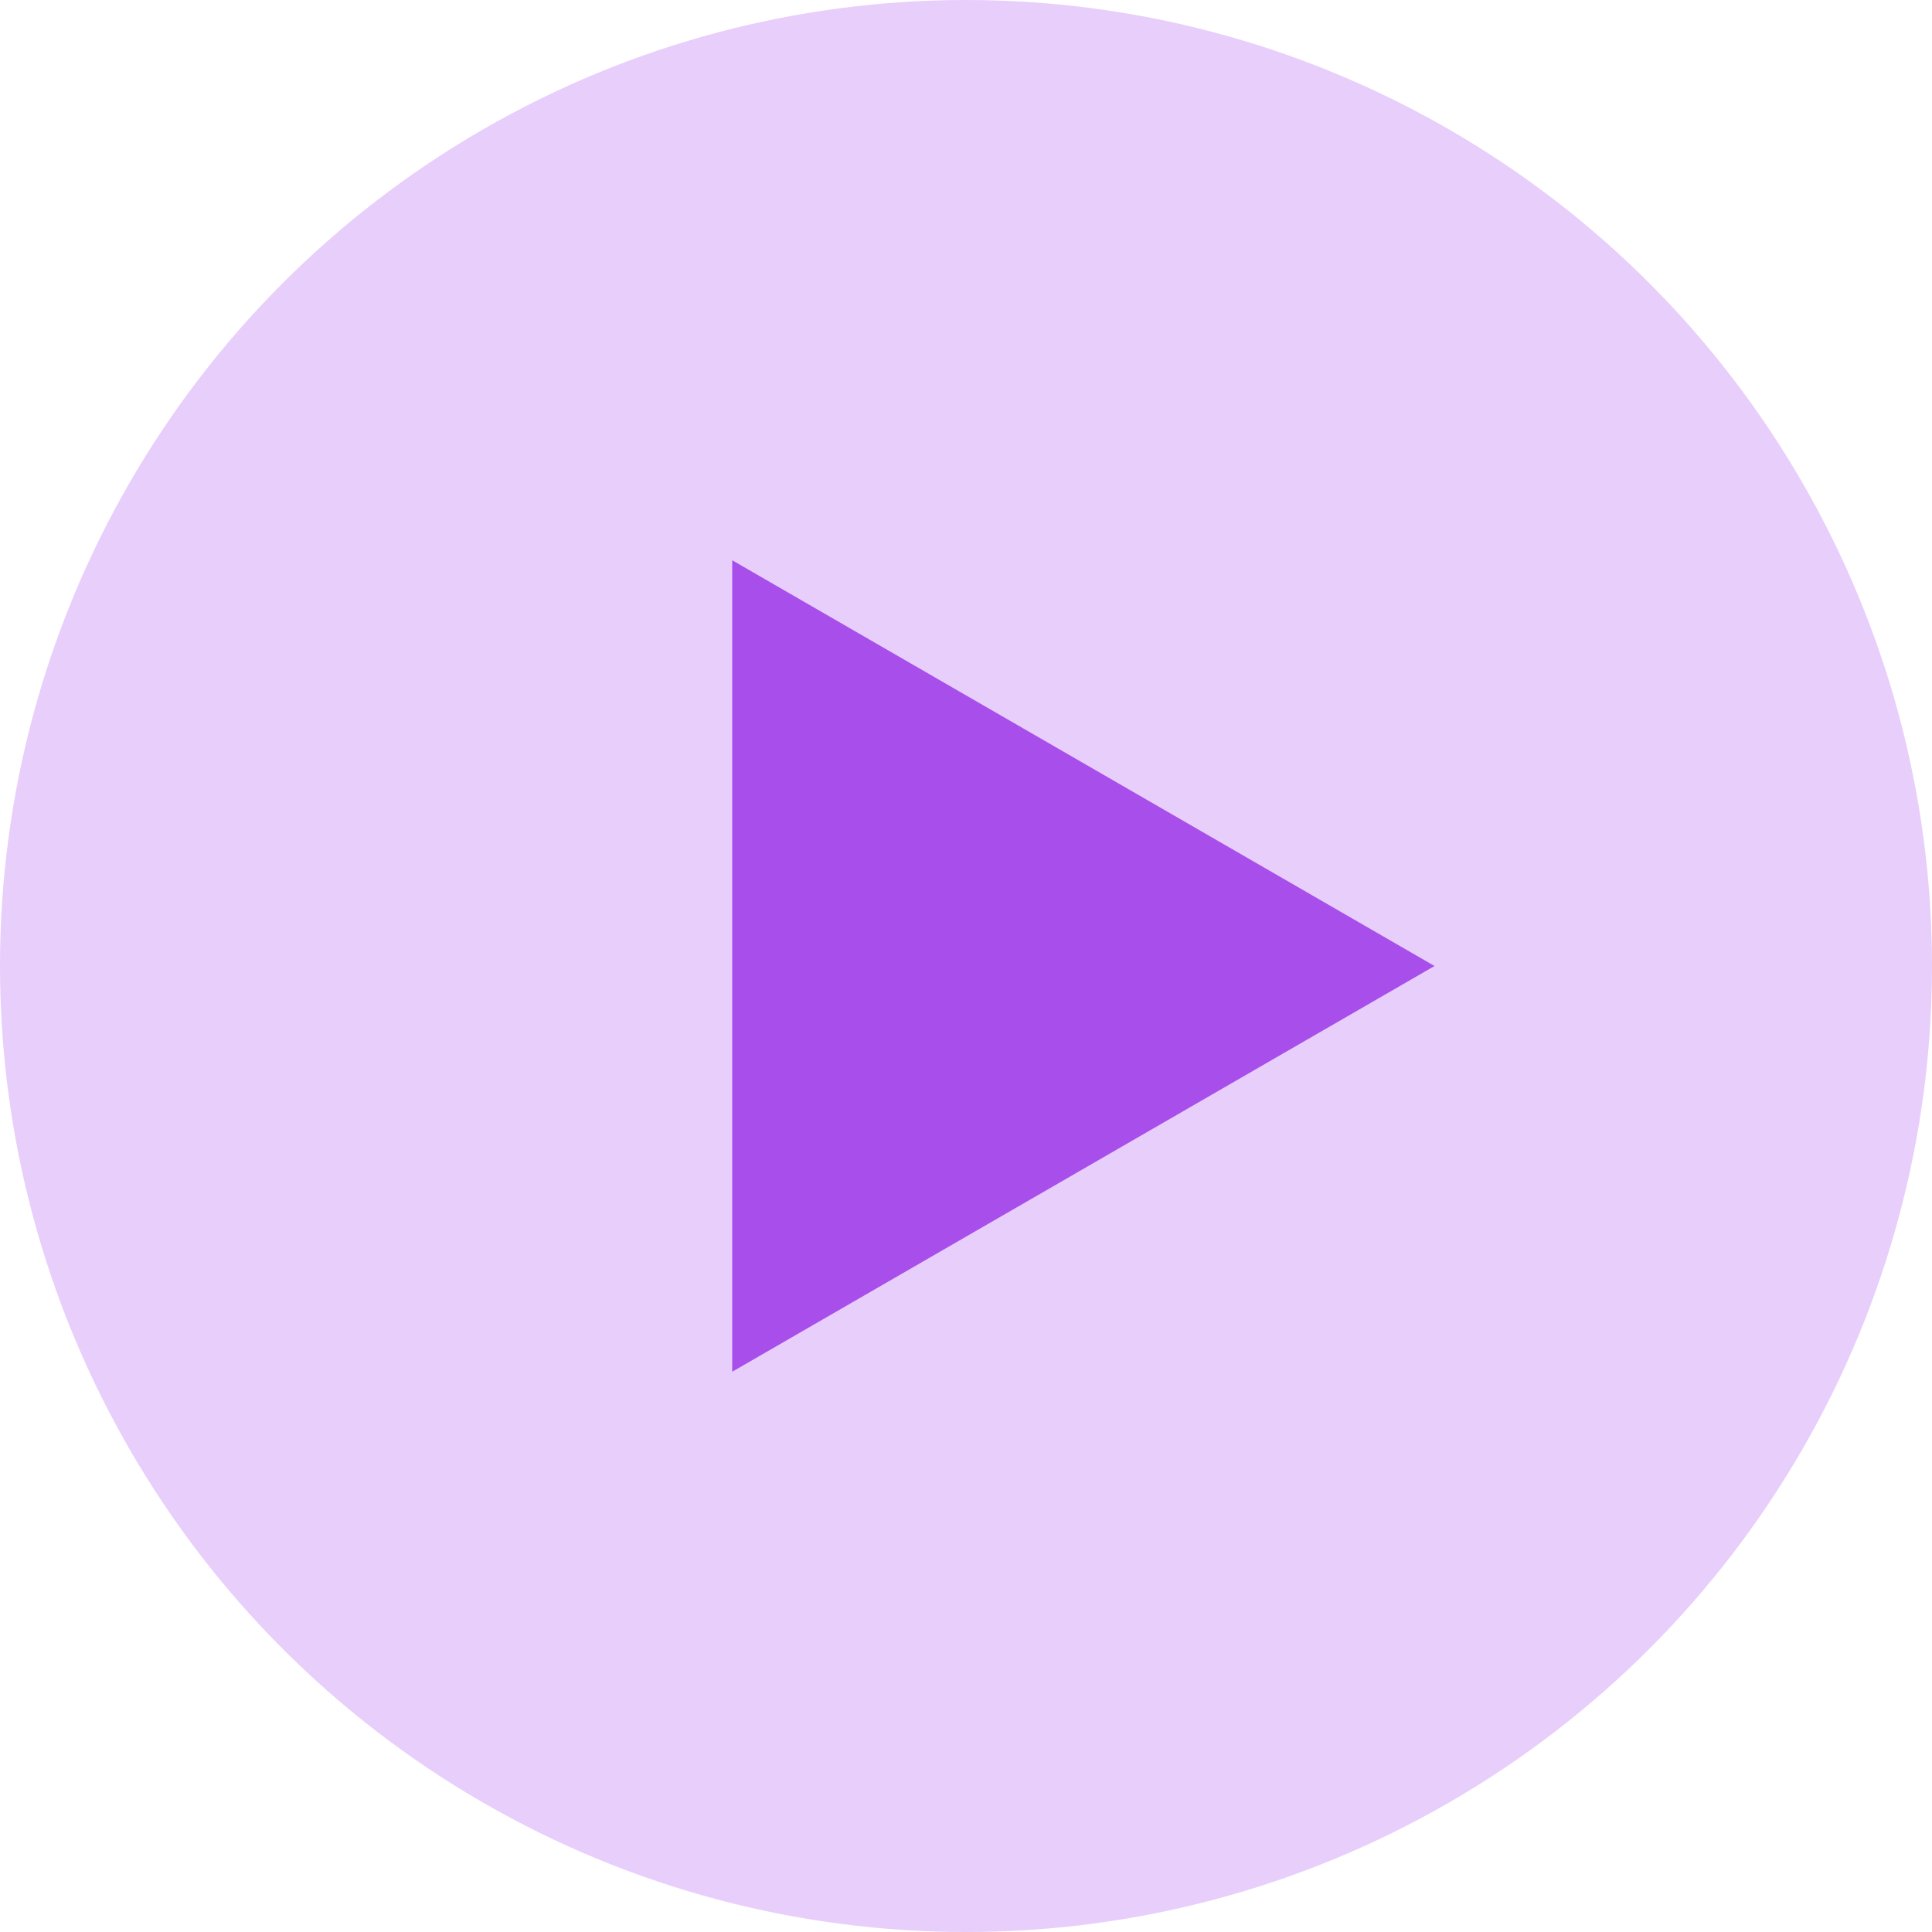<?xml version="1.0" encoding="utf-8"?>
<!-- Generator: Adobe Illustrator 25.4.1, SVG Export Plug-In . SVG Version: 6.00 Build 0)  -->
<svg version="1.1" id="Layer_1" xmlns="http://www.w3.org/2000/svg" xmlns:xlink="http://www.w3.org/1999/xlink" x="0px" y="0px"
	 viewBox="0 0 200 200" style="enable-background:new 0 0 200 200;" xml:space="preserve">
<style type="text/css">
	.st0{fill:#E8CEFB;}
	.st1{fill:#A74EEB;}
</style>
<circle class="st0" cx="100" cy="100" r="100"/>
<polygon class="st1" points="75.8,58 148.5,100 75.8,142 "/>
</svg>
